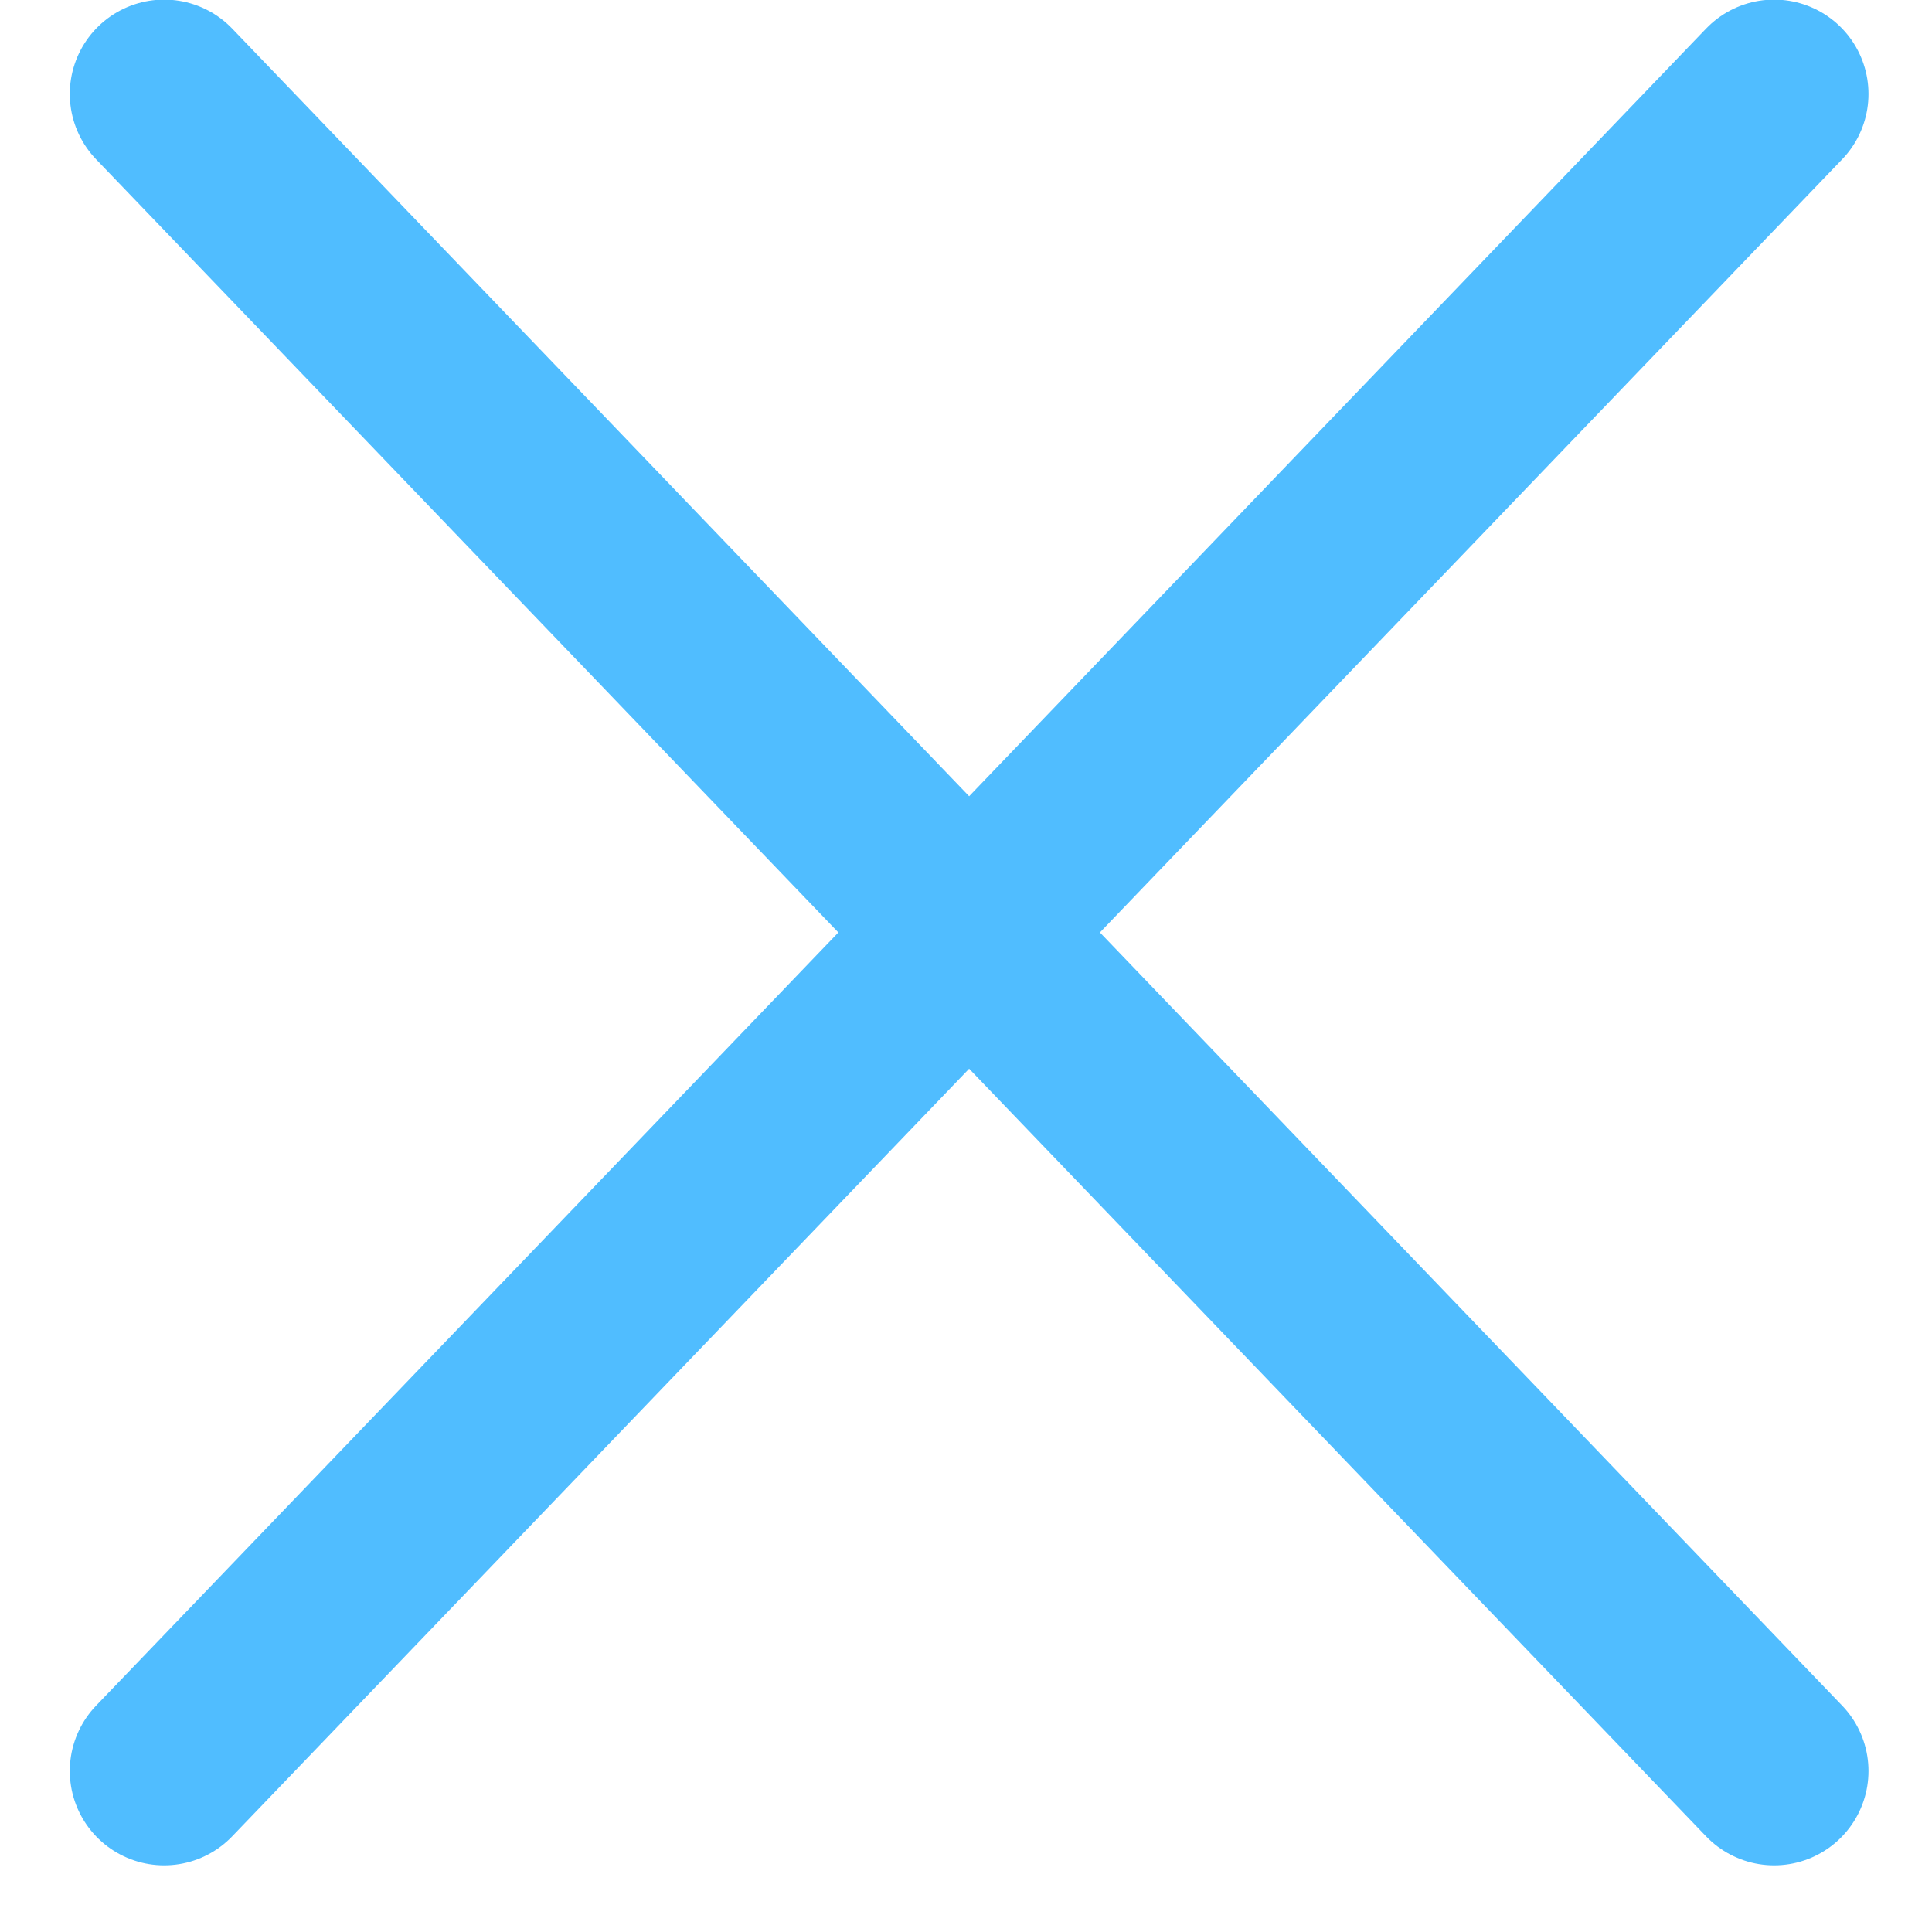 <svg width="24" height="24" viewBox="0 0 24 24" fill="none" xmlns="http://www.w3.org/2000/svg">
<path d="M2.039 22L22.039 1.167M2.039 1.167L22.039 22" stroke="#50BDFF" stroke-width="2.344" stroke-linecap="round" stroke-linejoin="round"/>
</svg>
